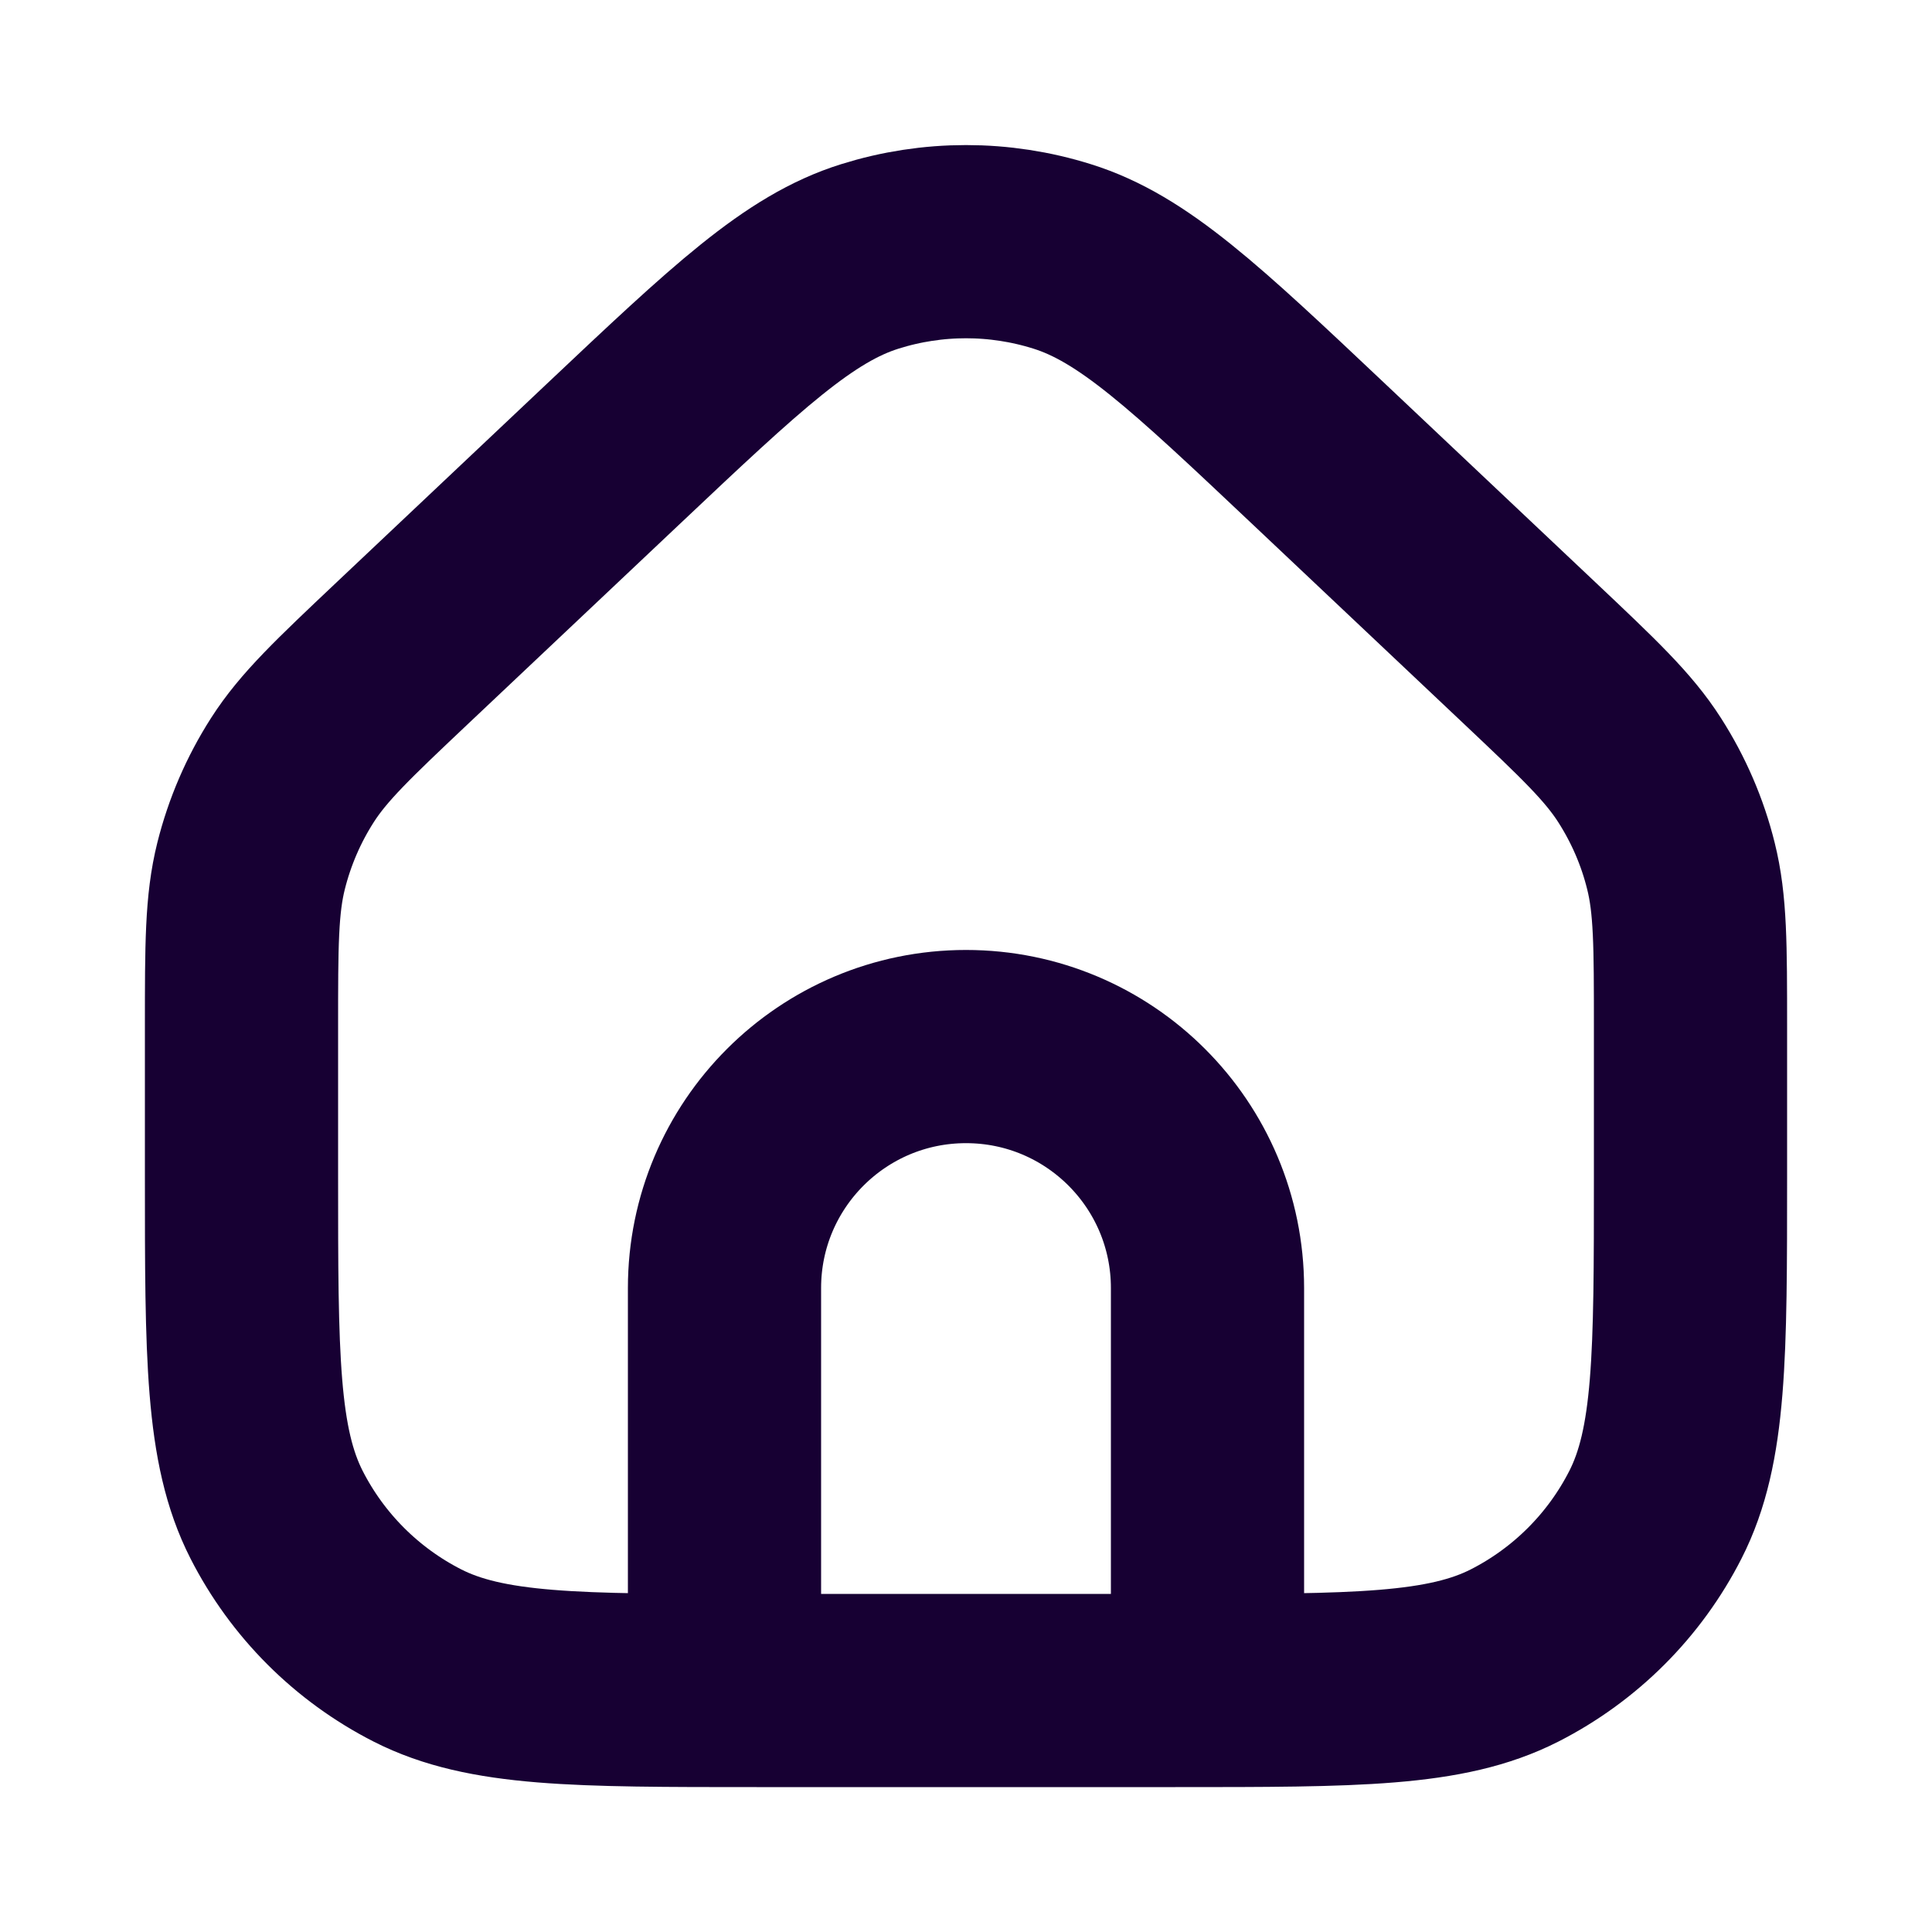 <svg width="20" height="20" viewBox="0 0 20 20" fill="none" xmlns="http://www.w3.org/2000/svg">
<path d="M12.5 17.5V13.334C12.5 11.953 11.381 10.834 10 10.834C8.619 10.834 7.5 11.953 7.5 13.334V17.5M6.338 4.709L4.171 6.755C3.555 7.337 3.247 7.628 3.027 7.972C2.831 8.278 2.687 8.613 2.599 8.965C2.5 9.361 2.5 9.785 2.5 10.633V12.167C2.5 14.034 2.5 14.967 2.863 15.68C3.183 16.308 3.693 16.817 4.32 17.137C5.033 17.5 5.966 17.5 7.833 17.5H12.167C14.034 17.5 14.967 17.5 15.68 17.137C16.307 16.817 16.817 16.308 17.137 15.68C17.5 14.967 17.5 14.034 17.5 12.167V10.633C17.5 9.785 17.5 9.361 17.401 8.965C17.314 8.613 17.169 8.278 16.973 7.972C16.753 7.628 16.445 7.337 15.829 6.755L13.662 4.709C12.373 3.492 11.729 2.883 10.994 2.654C10.347 2.451 9.653 2.451 9.006 2.654C8.271 2.883 7.627 3.492 6.338 4.709Z" stroke="#170033" stroke-width="2" stroke-linecap="round" stroke-linejoin="round"/>
</svg>

